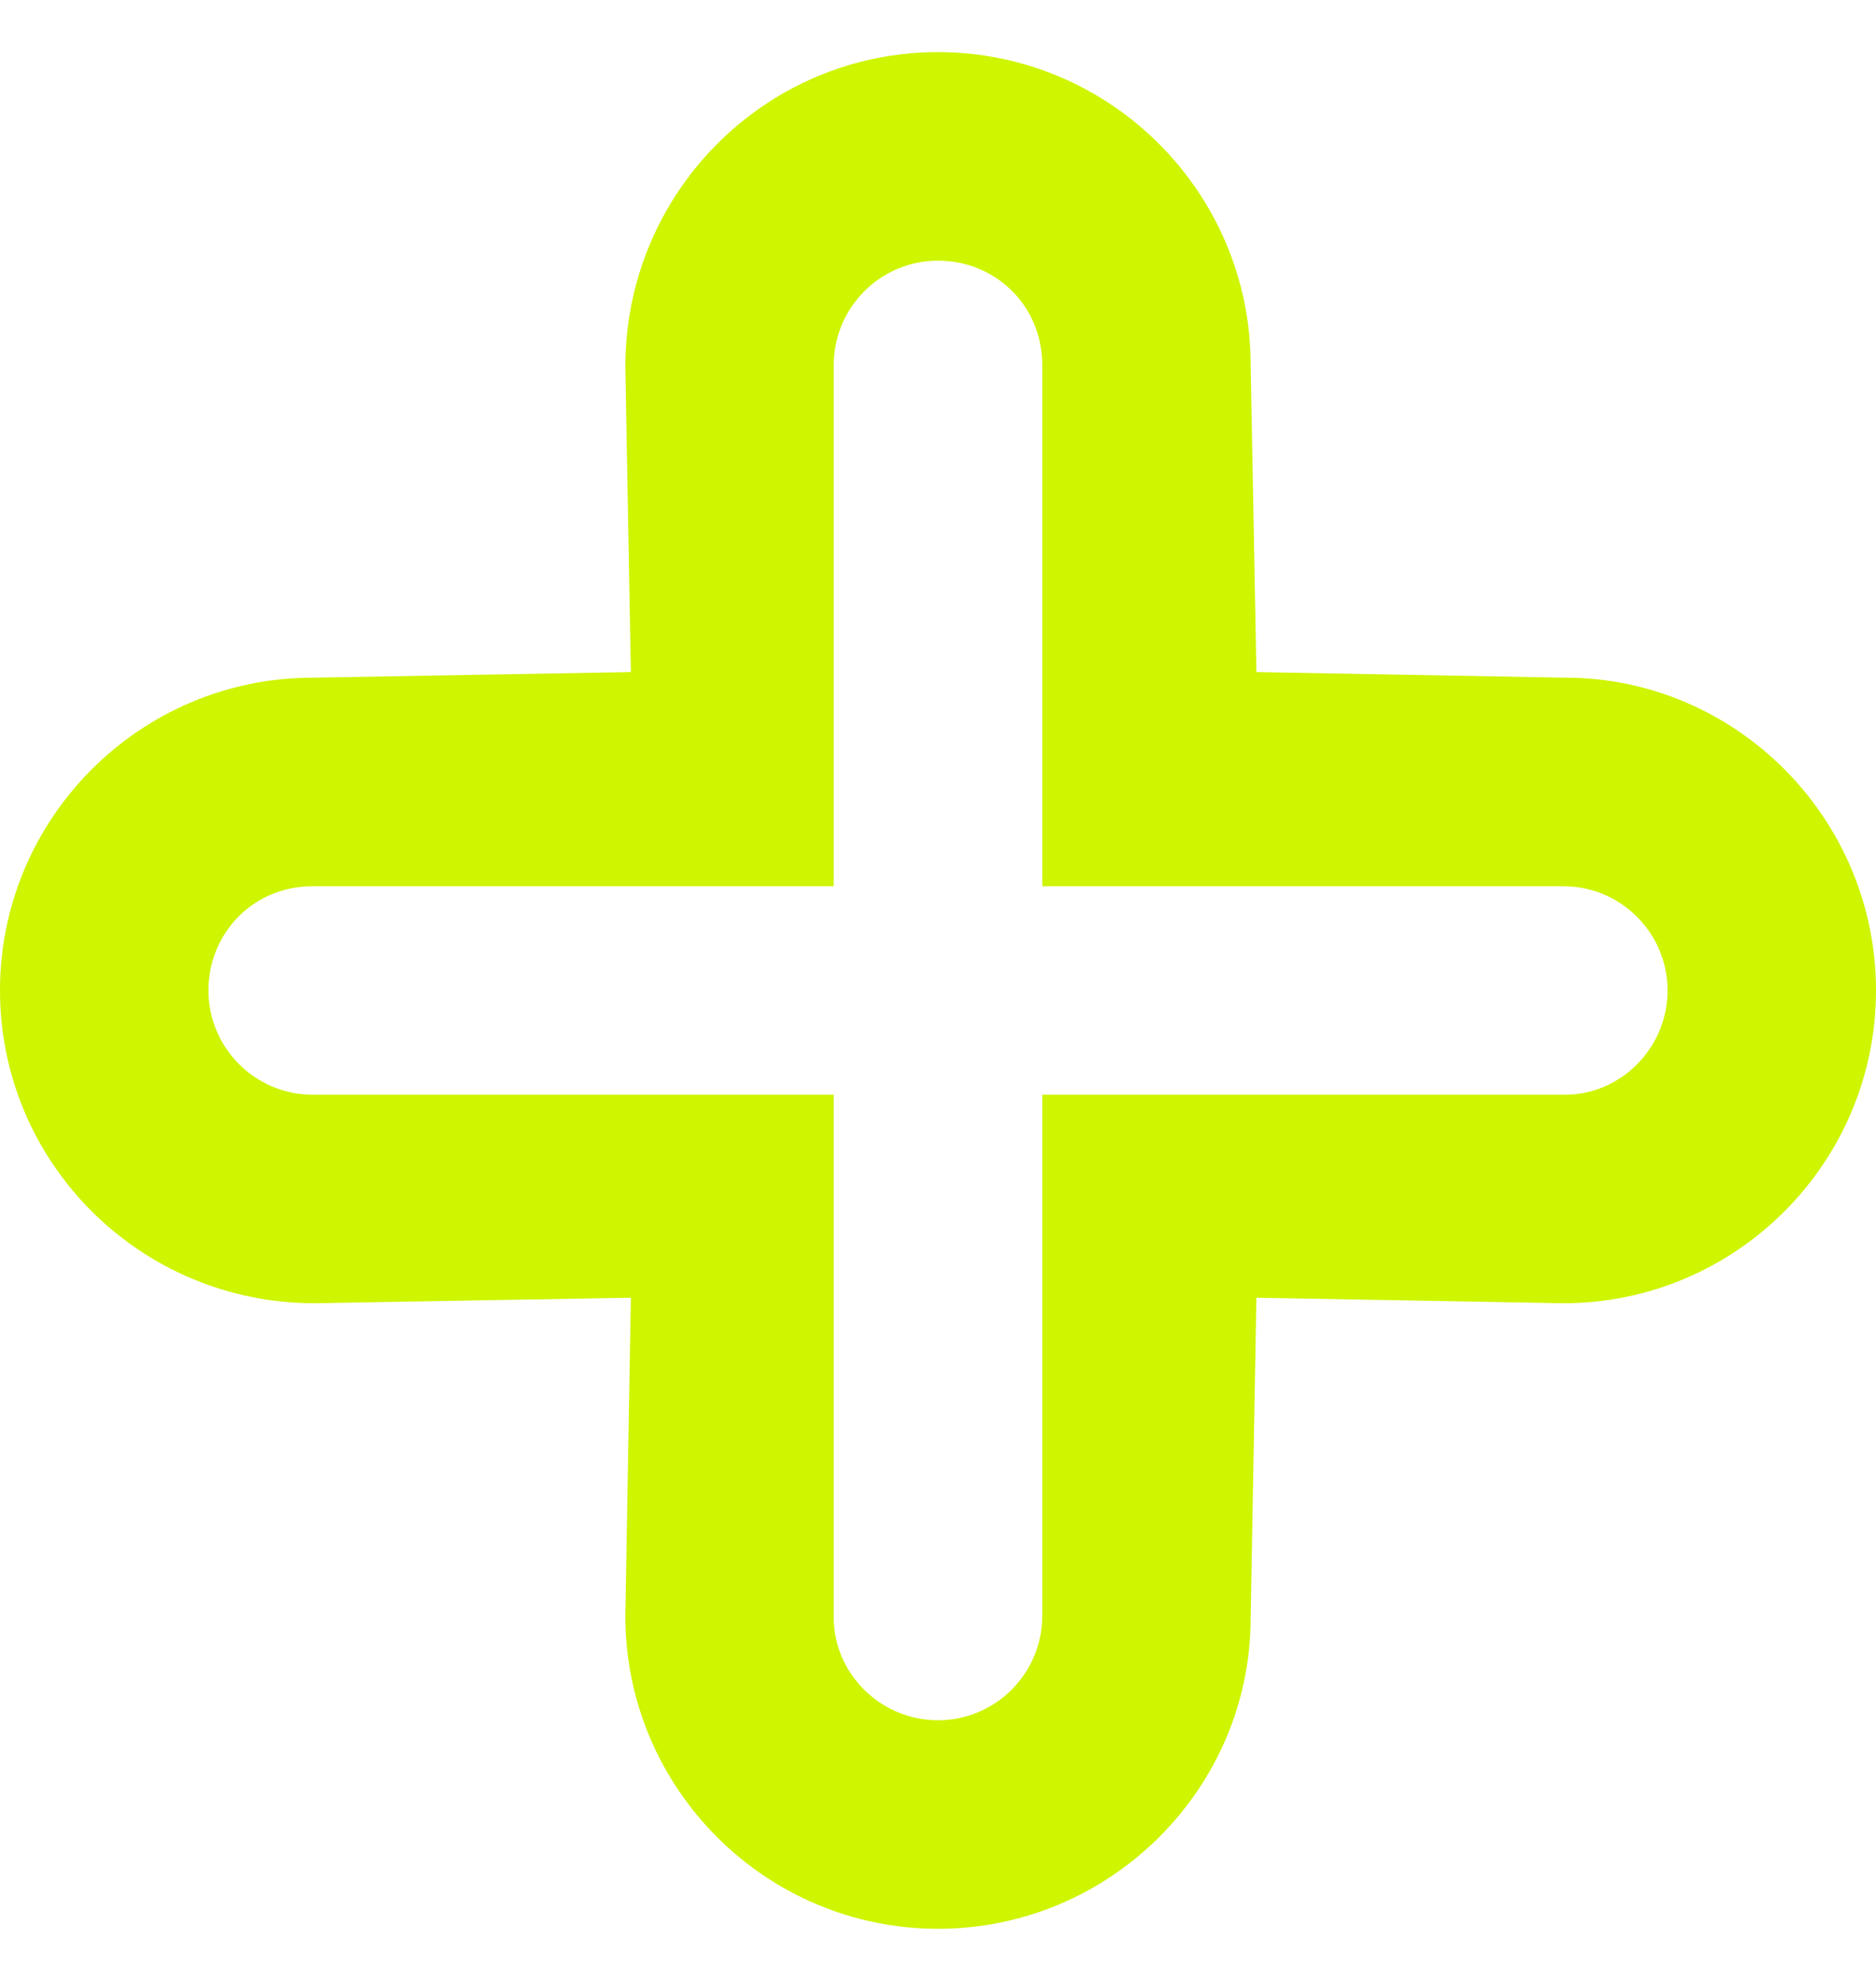 <svg width="18" height="19" viewBox="0 0 18 19" fill="none" xmlns="http://www.w3.org/2000/svg">
<path d="M9 18.5C7.346 18.5 6 17.154 6 15.5L6.053 12.447L3.018 12.5C1.346 12.5 0 11.154 0 9.5C0 7.846 1.346 6.5 3 6.5L6.053 6.446L6 3.518C6 1.846 7.346 0.5 9 0.5C10.654 0.5 12 1.846 12 3.5L12.055 6.446L15.018 6.5C16.654 6.5 18 7.846 18 9.5C18 11.154 16.654 12.5 15 12.5L12.055 12.447L12 15.518C12 17.154 10.654 18.5 9 18.5ZM8 10.5V15.518C8 16.051 8.449 16.5 9 16.5C9.551 16.5 10 16.051 10 15.5V10.5H15.018C15.551 10.5 16 10.051 16 9.5C16 8.949 15.551 8.5 15 8.5H10V3.5C10 2.931 9.551 2.5 9 2.5C8.449 2.5 8 2.949 8 3.5V8.5H3C2.431 8.5 2 8.949 2 9.5C2 10.051 2.449 10.5 3 10.5H8Z" fill="#CFF500"/>
</svg>
